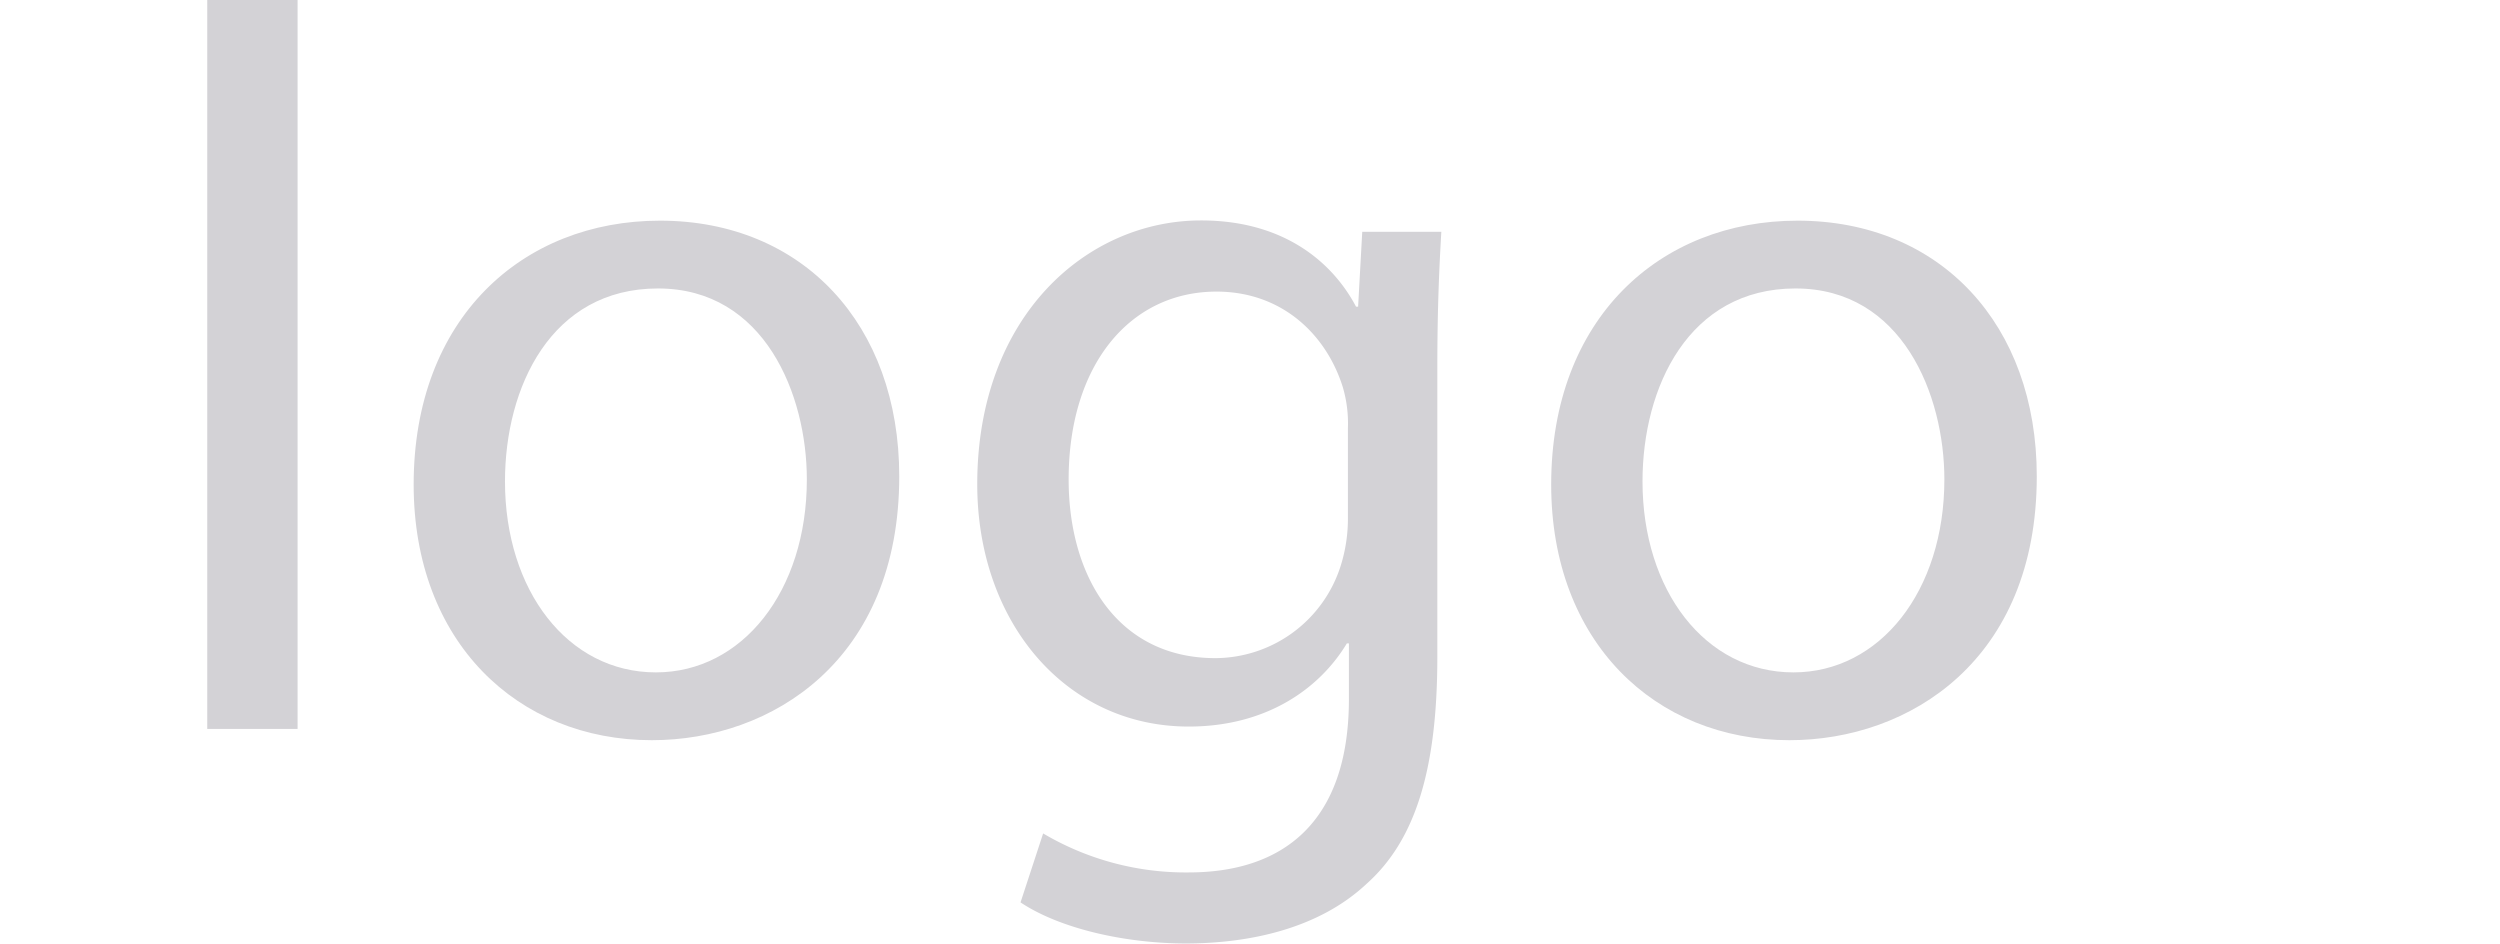<svg id="Layer_1" data-name="Layer 1" xmlns="http://www.w3.org/2000/svg" viewBox="0 0 326.3 123.15"><defs><style>.cls-1{fill:none;}.cls-2{fill:#d3d2d6;}</style></defs><title>logo_citrus_borderless_v11_2</title><rect class="cls-1" x="85.4" y="15.6" width="240.9" height="89.7"/><path class="cls-2" d="M114.45,24.3h11.79v95.14H114.45V24.3Z" transform="translate(-87.4 -24.3)"/><path class="cls-2" d="M204.77,86.47c0,24-16.62,34.44-32.29,34.44-17.55,0-31.09-12.86-31.09-33.37,0-21.71,14.2-34.44,32.16-34.44C192.17,53.11,204.77,66.64,204.77,86.47Zm-51.46.67c0,14.2,8.17,24.92,19.7,24.92,11.26,0,19.7-10.59,19.7-25.19,0-11-5.49-24.92-19.43-24.92S153.31,74.82,153.31,87.14Z" transform="translate(-87.4 -24.3)"/><path class="cls-2" d="M275.52,54.58C275.25,59.27,275,64.5,275,72.4v37.66c0,14.87-2.95,24-9.25,29.61-6.3,5.9-15.41,7.77-23.58,7.77-7.77,0-16.35-1.88-21.57-5.36l2.95-9a36.56,36.56,0,0,0,19,5.09c12.06,0,20.91-6.3,20.91-22.65v-7.24h-0.27c-3.62,6-10.59,10.85-20.64,10.85-16.08,0-27.6-13.67-27.6-31.62,0-22,14.34-34.44,29.21-34.44,11.26,0,17.42,5.9,20.23,11.26h0.27l0.54-9.78h10.32ZM263.33,80.18a16.79,16.79,0,0,0-.67-5.36c-2.14-6.83-7.91-12.46-16.48-12.46-11.26,0-19.3,9.51-19.3,24.52,0,12.73,6.43,23.32,19.16,23.32a17.24,17.24,0,0,0,16.35-12.06,20.52,20.52,0,0,0,.94-6.3V80.18Z" transform="translate(-87.4 -24.3)"/><path class="cls-2" d="M353.24,86.47c0,24-16.62,34.44-32.29,34.44-17.55,0-31.09-12.86-31.09-33.37,0-21.71,14.21-34.44,32.16-34.44C340.64,53.11,353.24,66.64,353.24,86.47Zm-51.46.67c0,14.2,8.17,24.92,19.7,24.92,11.26,0,19.7-10.59,19.7-25.19,0-11-5.49-24.92-19.43-24.92S301.78,74.82,301.78,87.14Z" transform="translate(-87.4 -24.3)"/><polygon class="cls-1" points="0 52.5 0 52.5 0 54.5 0 52.5"/></svg>